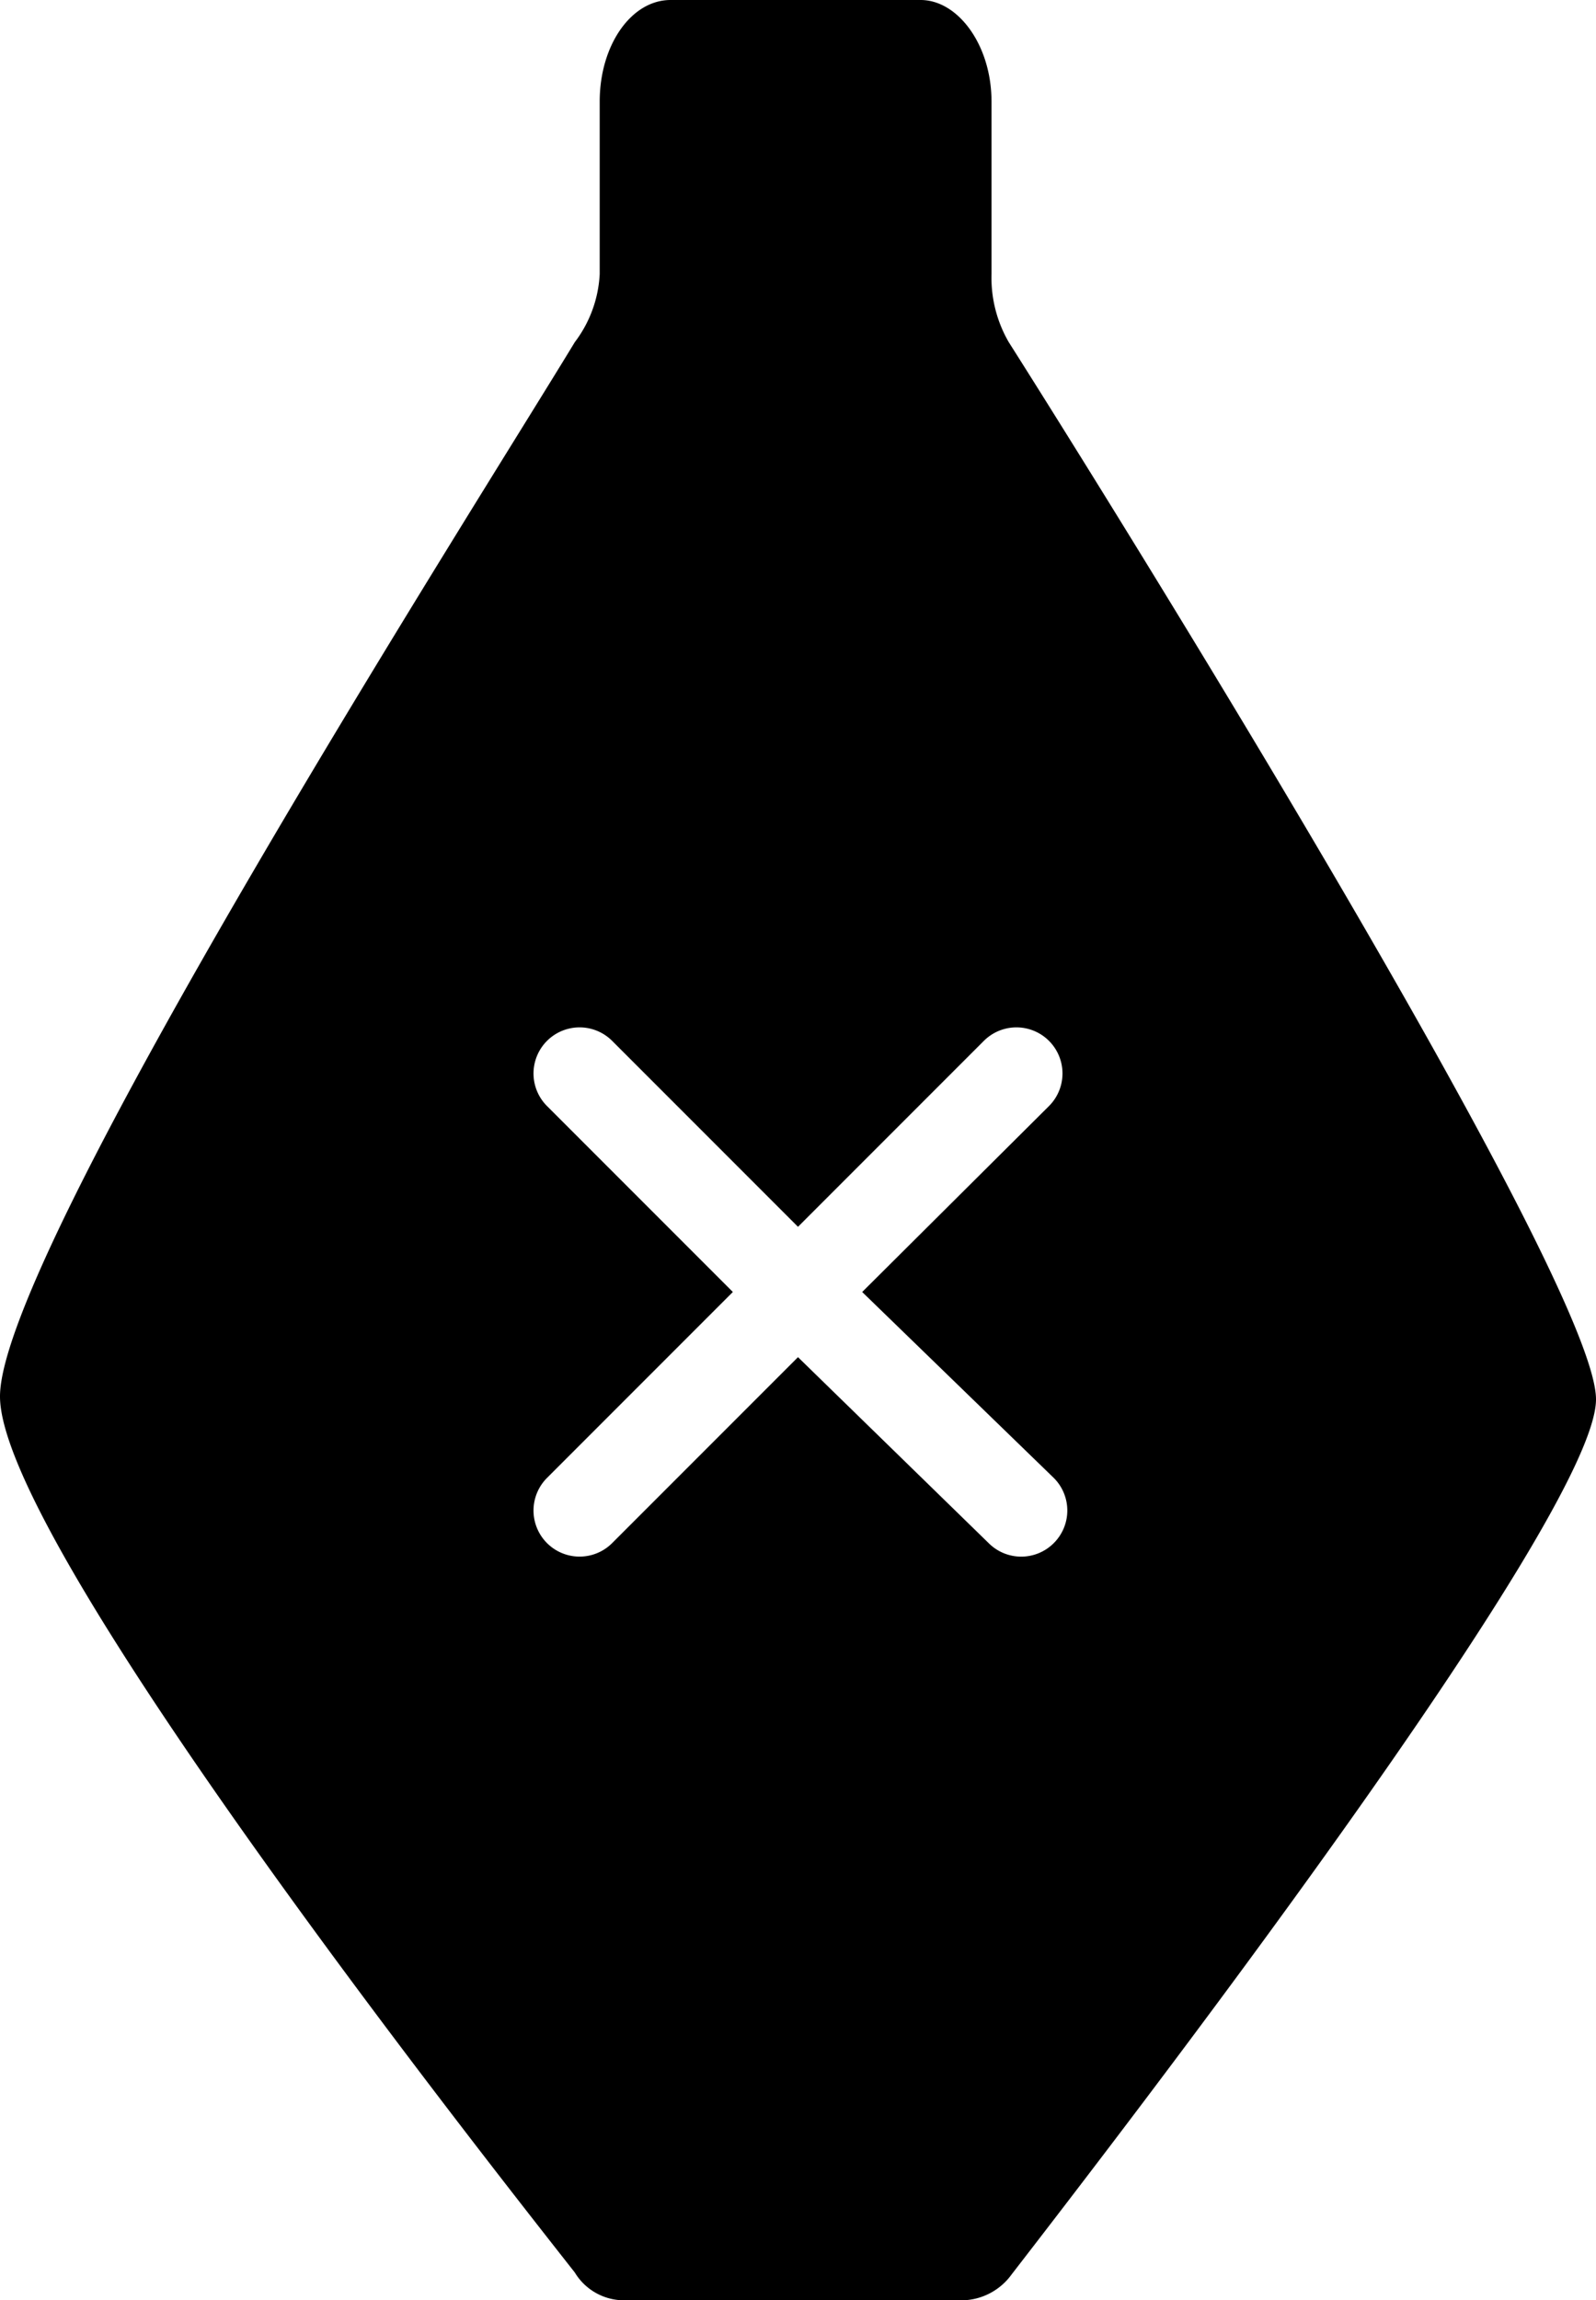 <svg xmlns="http://www.w3.org/2000/svg" viewBox="0 0 16.66 24"><title>Poison</title><g id="Layer_2" data-name="Layer 2"><g id="FINISHED_ICONS" data-name="FINISHED ICONS"><g id="Poison"><path d="M10.53,3.57a1.34,1.34,0,0,1-.18-.71V1.06C10.35.47,10,0,9.61,0H7c-.41,0-.74.47-.74,1.06v1.8A1.28,1.28,0,0,1,6,3.57c-1,1.65-6,9.49-6,11s4.93,7.78,6,9.14A.6.6,0,0,0,6.5,24h3.56a.65.65,0,0,0,.5-.27c1.09-1.41,6.1-7.9,6.1-9.13S11.59,5.24,10.53,3.57ZM11,16.1a.48.48,0,0,1-.68,0L8.33,14.16,6.39,16.1a.48.48,0,1,1-.68-.68l1.94-1.94L5.71,11.54a.48.48,0,0,1,.68-.68L8.33,12.8l1.94-1.94a.48.48,0,0,1,.68.68L9,13.48,11,15.42A.48.48,0,0,1,11,16.1Z"/></g></g></g></svg>